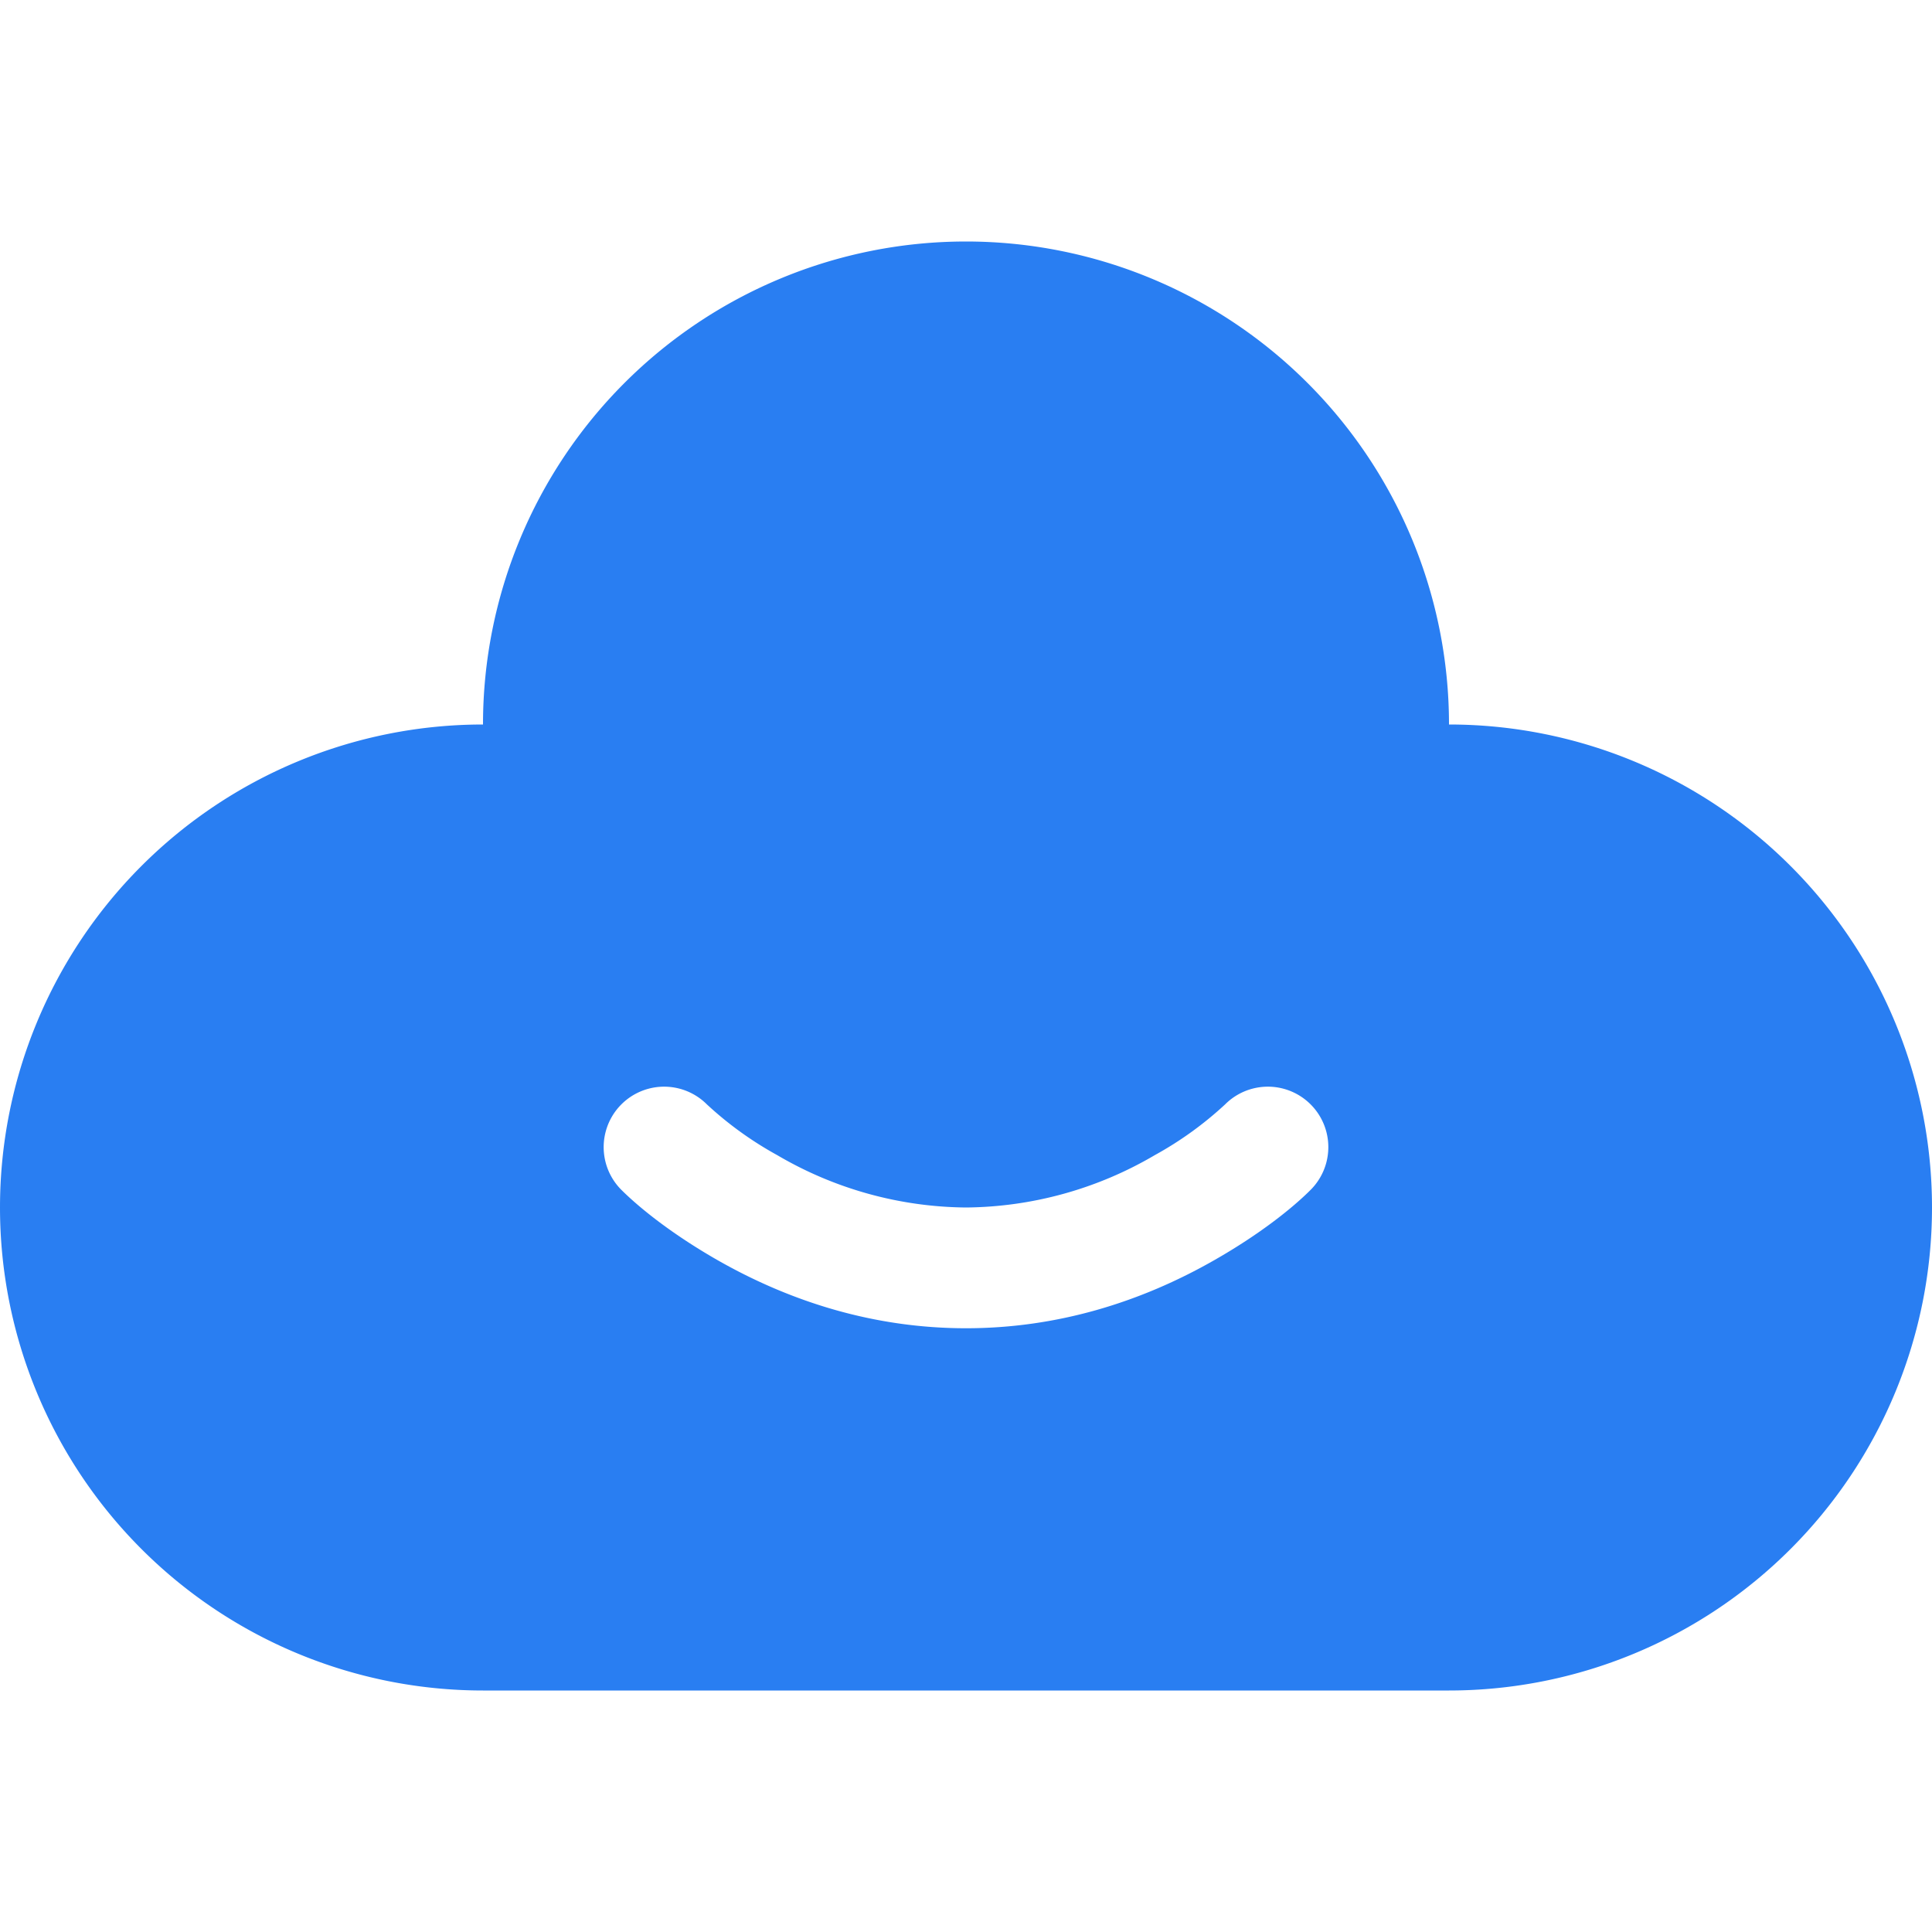 <svg width="16" height="16" fill="none" xmlns="http://www.w3.org/2000/svg"><path fill-rule="evenodd" clip-rule="evenodd" d="M4 6a4 4 0 1 1 8 0 4 4 0 0 1 0 8H4a4 4 0 0 1 0-8Zm1.146 3.854c.155.154.423.368.793.58C6.557 10.787 7.25 11 8 11c.75 0 1.443-.213 2.06-.566.371-.212.64-.426.794-.58a.5.5 0 0 0-.708-.708 2.933 2.933 0 0 1-.582.42A3.136 3.136 0 0 1 8 10a3.136 3.136 0 0 1-1.564-.434 2.934 2.934 0 0 1-.582-.42.5.5 0 1 0-.708.708Z" fill="#297EF2"/></svg>